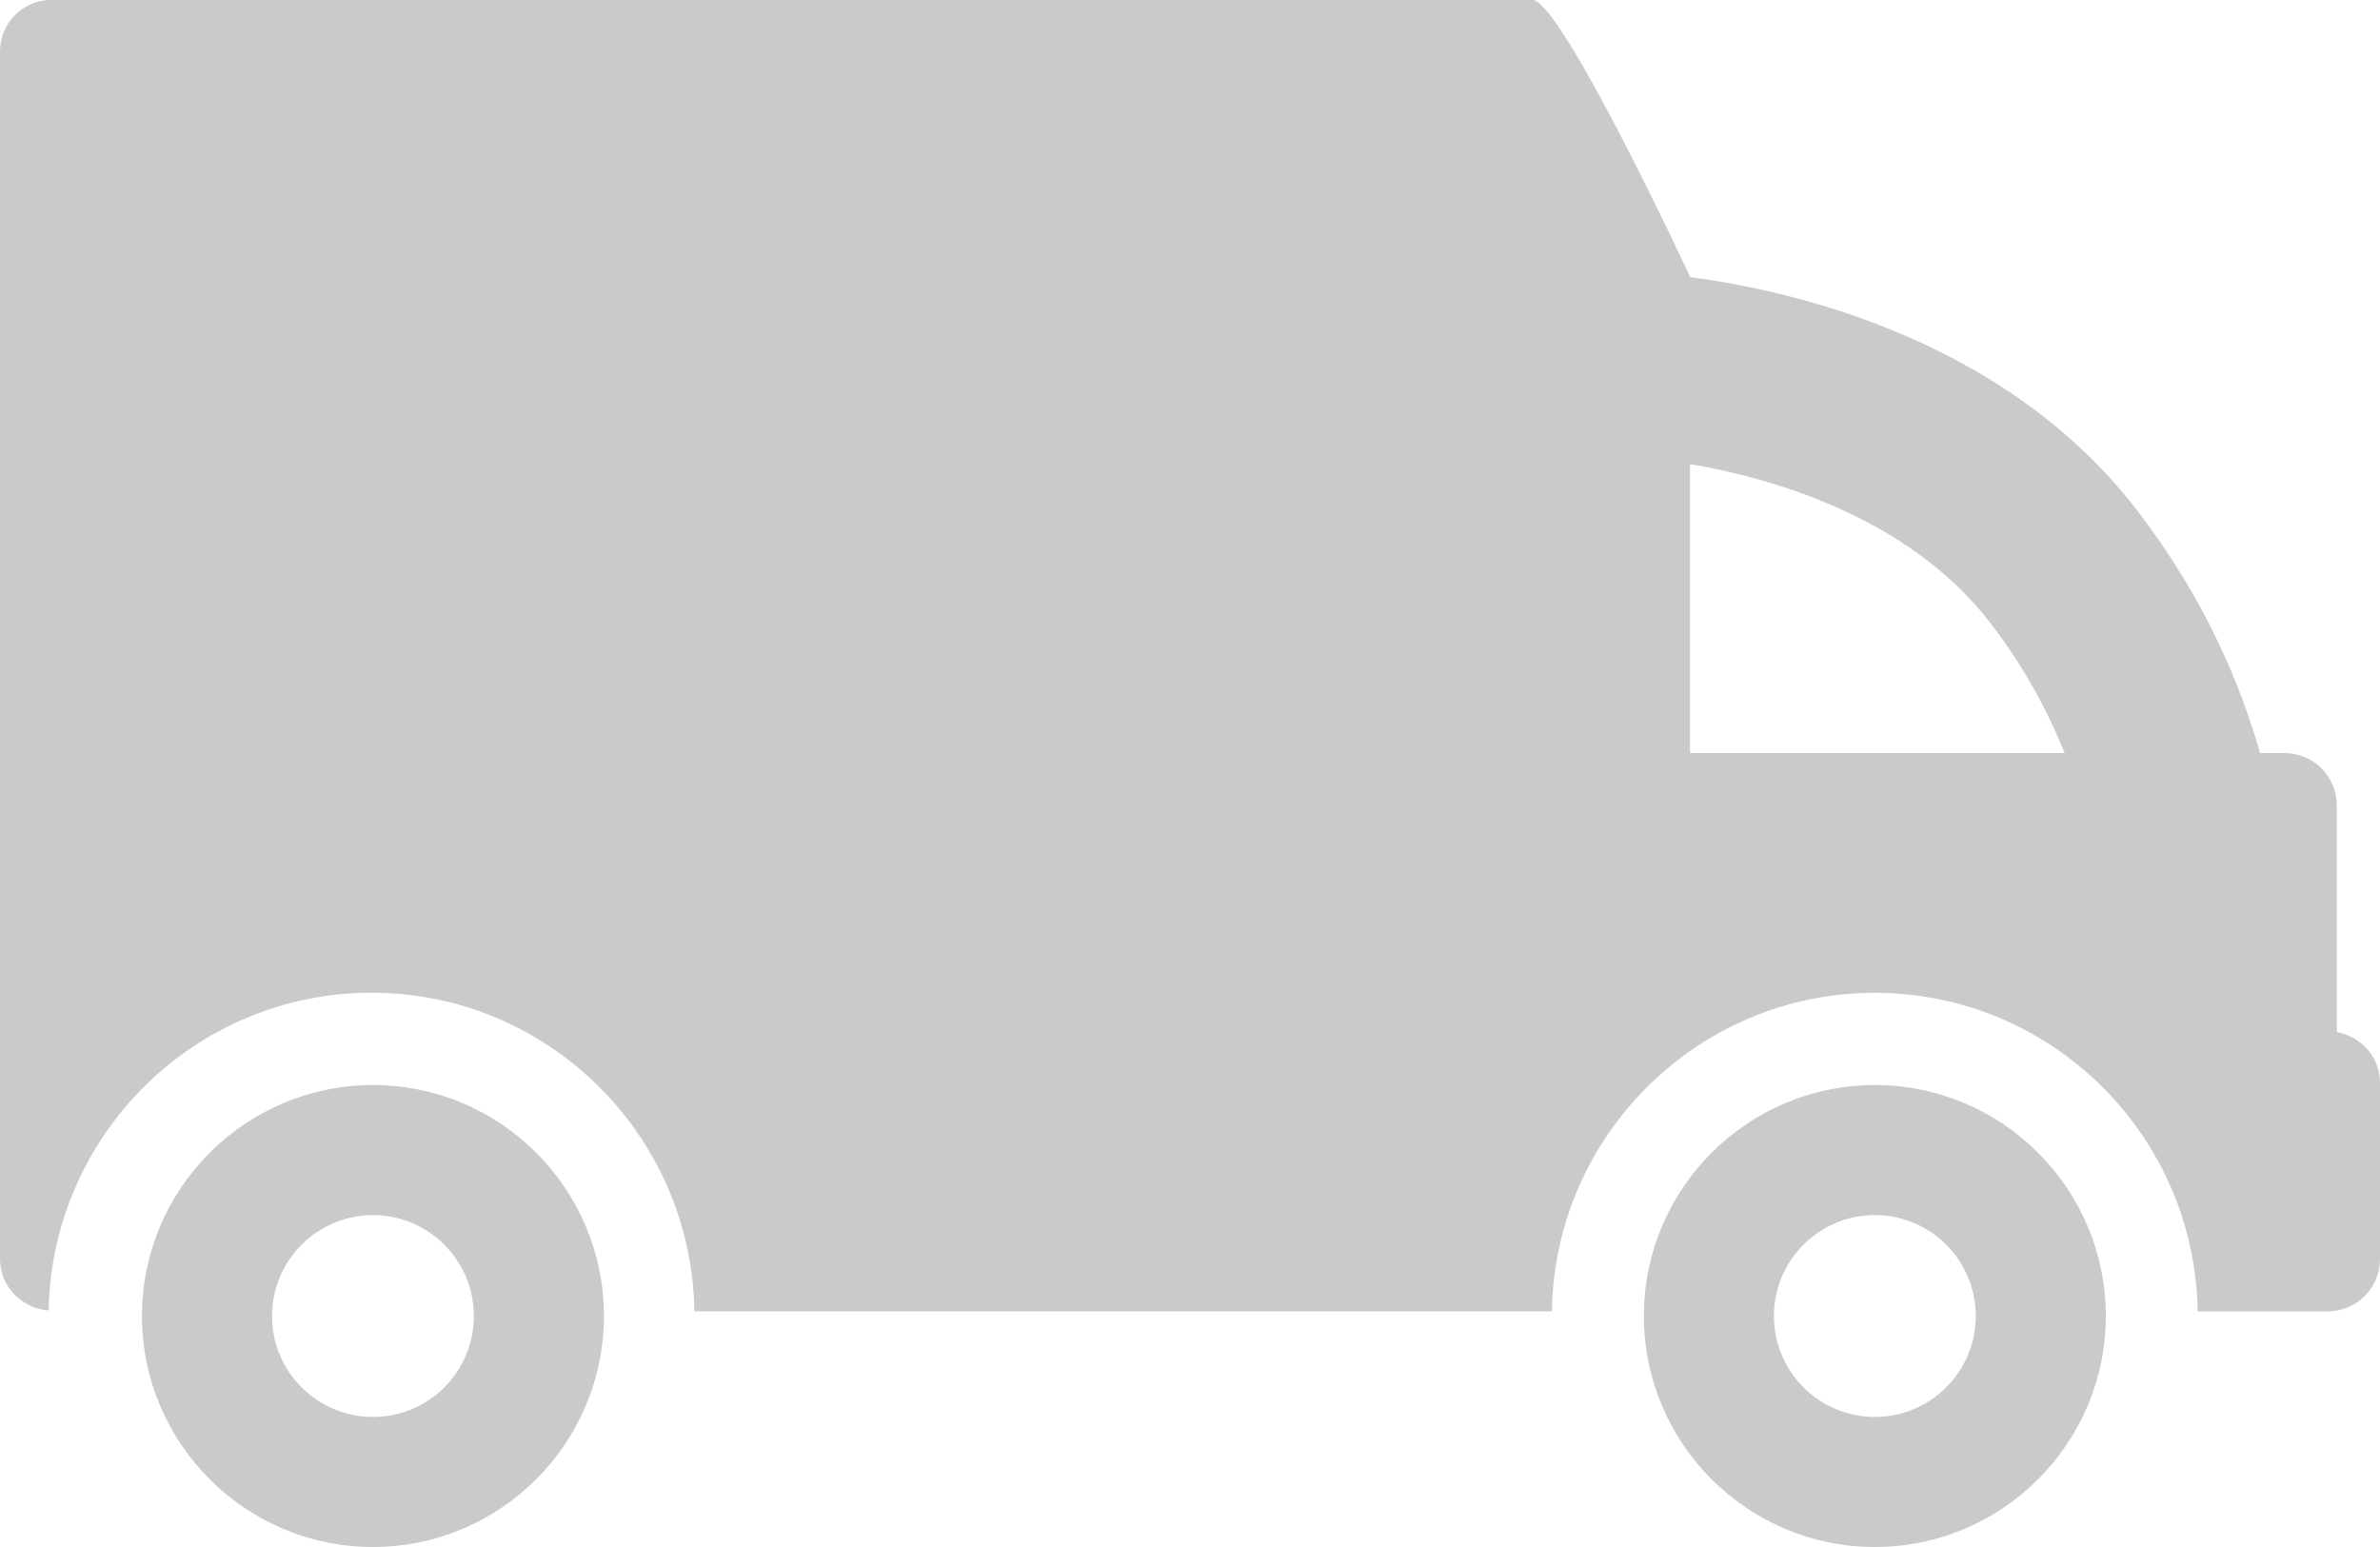 <?xml version="1.0" encoding="utf-8"?>
<!-- Generator: Adobe Illustrator 21.0.0, SVG Export Plug-In . SVG Version: 6.00 Build 0)  -->
<svg version="1.1" id="Слой_1" xmlns="http://www.w3.org/2000/svg" xmlns:xlink="http://www.w3.org/1999/xlink" x="0px" y="0px"
	 viewBox="0 0 20 13" enable-background="new 0 0 20 13" xml:space="preserve">
<path fill="#CACACA" d="M15.755,9.118c-1.071,0-1.941,0.871-1.941,1.941S14.684,13,15.755,13c1.07,0,1.941-0.871,1.941-1.941
	S16.825,9.118,15.755,9.118z M15.755,11.907c-0.468,0-0.848-0.38-0.848-0.848c0-0.468,0.38-0.848,0.848-0.848
	c0.468,0,0.848,0.38,0.848,0.848C16.603,11.527,16.223,11.907,15.755,11.907z"/>
<path fill="#CACACA" d="M3.134,9.118c-1.071,0-1.941,0.871-1.941,1.941S2.064,13,3.134,13s1.941-0.871,1.941-1.941
	S4.205,9.118,3.134,9.118z M3.134,11.907c-0.468,0-0.848-0.38-0.848-0.848c0-0.468,0.38-0.848,0.848-0.848
	c0.468,0,0.848,0.38,0.848,0.848C3.982,11.527,3.603,11.907,3.134,11.907z"/>
<path fill="#CACACA" d="M19.637,8.673V6.768c0-0.243-0.197-0.44-0.44-0.44h-0.205c-0.161-0.565-0.458-1.292-1.036-2.043
	c-1.118-1.451-2.926-1.848-3.752-1.956c0,0-1.084-2.33-1.328-2.33H2.225H1.625H0.431C0.194,0,0,0.194,0,0.431v2.094v0.287v0.514
	v2.786v4.466c0,0.232,0.181,0.417,0.409,0.434c0.026-1.476,1.231-2.67,2.713-2.67c1.484,0,2.691,1.197,2.713,2.677l7.206,0
	c0,0,0,0,0,0c0.023-1.479,1.229-2.676,2.713-2.676c1.485,0,2.691,1.197,2.714,2.677h1.092c0.243,0,0.44-0.197,0.44-0.44V9.097
	C20,8.882,19.841,8.711,19.637,8.673z M14.202,6.328V3.9c0.659,0.112,1.828,0.432,2.522,1.333c0.298,0.387,0.491,0.761,0.626,1.095
	H14.202z"/>
</svg>
